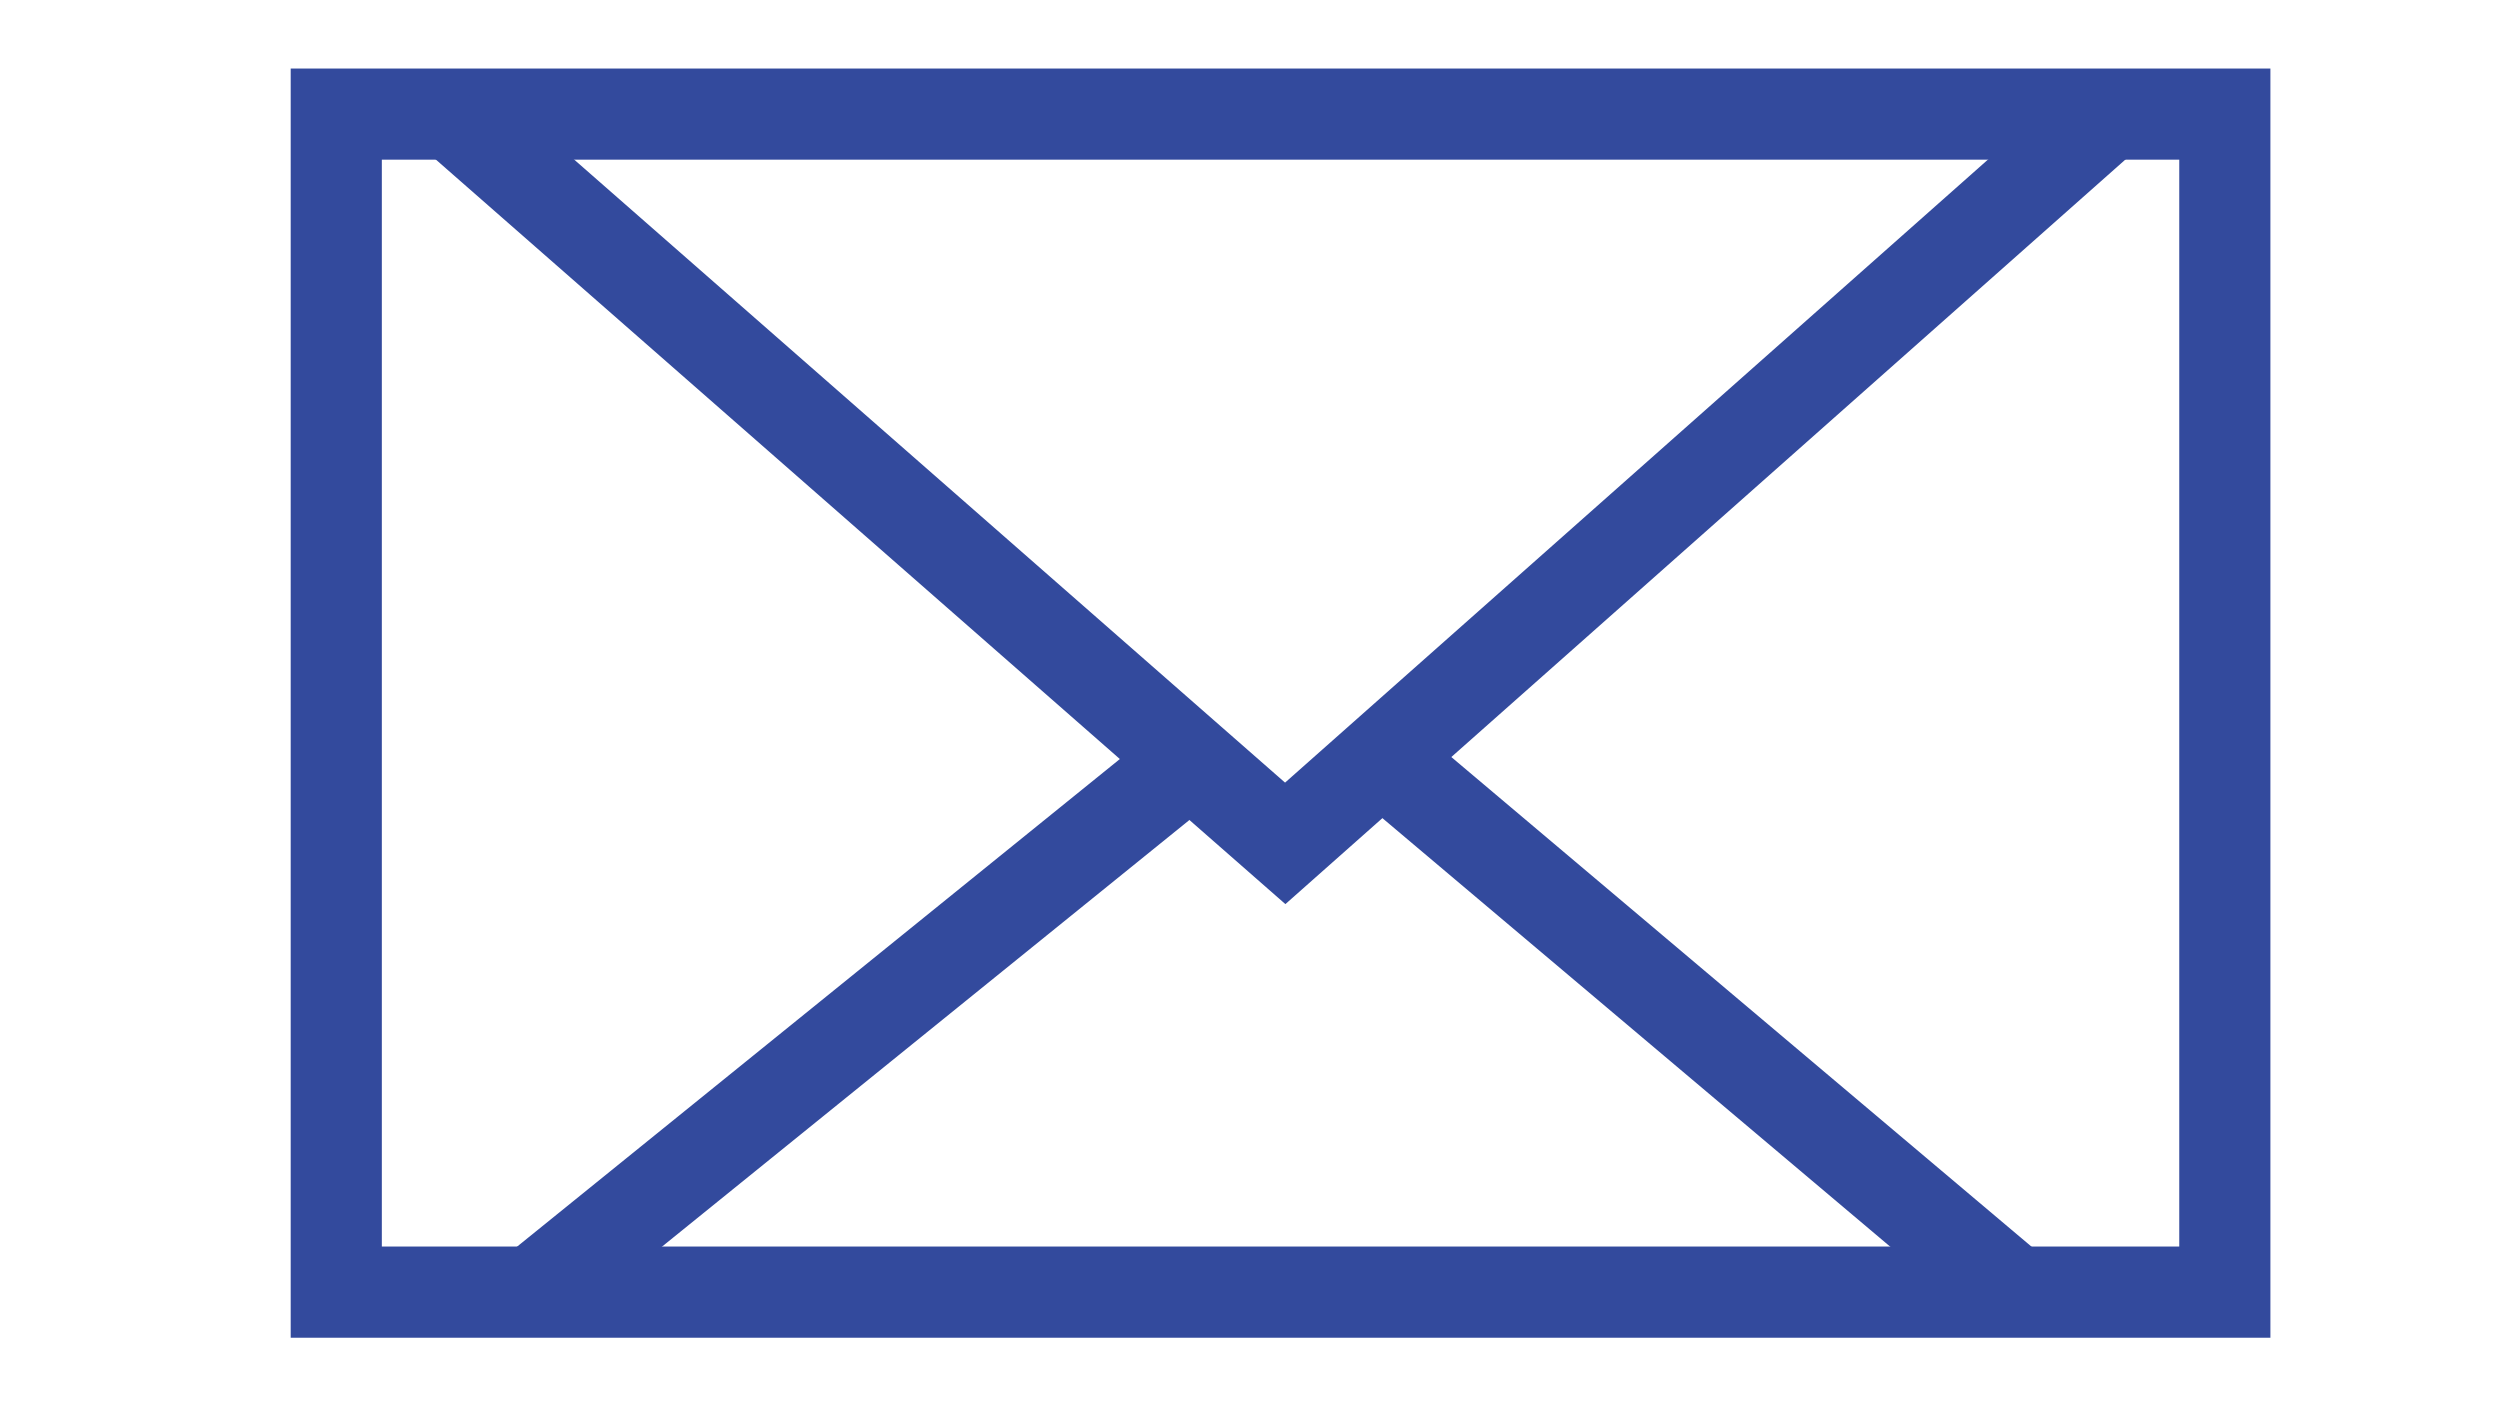 <?xml version="1.0" encoding="UTF-8"?>
<svg id="Layer_1" data-name="Layer 1" xmlns="http://www.w3.org/2000/svg" viewBox="0 0 1920 1080">
  <defs>
    <style>
      .cls-1 {
        fill: #334a9d;
      }
    </style>
  </defs>
  <path class="cls-1" d="M1743.67,1027.36H223.25V52.64h1520.42v974.72ZM293.25,957.36h1380.42V122.64H293.25v834.72Z"/>
  <polygon class="cls-1" points="987.18 694.36 324.93 113.96 371.07 61.32 986.92 601.05 1595.7 61.45 1642.13 113.83 987.18 694.36"/>
  <rect class="cls-1" x="339.74" y="759.9" width="627.98" height="70" transform="translate(-354.44 587.96) rotate(-38.97)"/>
  <rect class="cls-1" x="1278.43" y="494.27" width="70" height="601.26" transform="translate(-141.1 1286.14) rotate(-49.84)"/>
</svg>